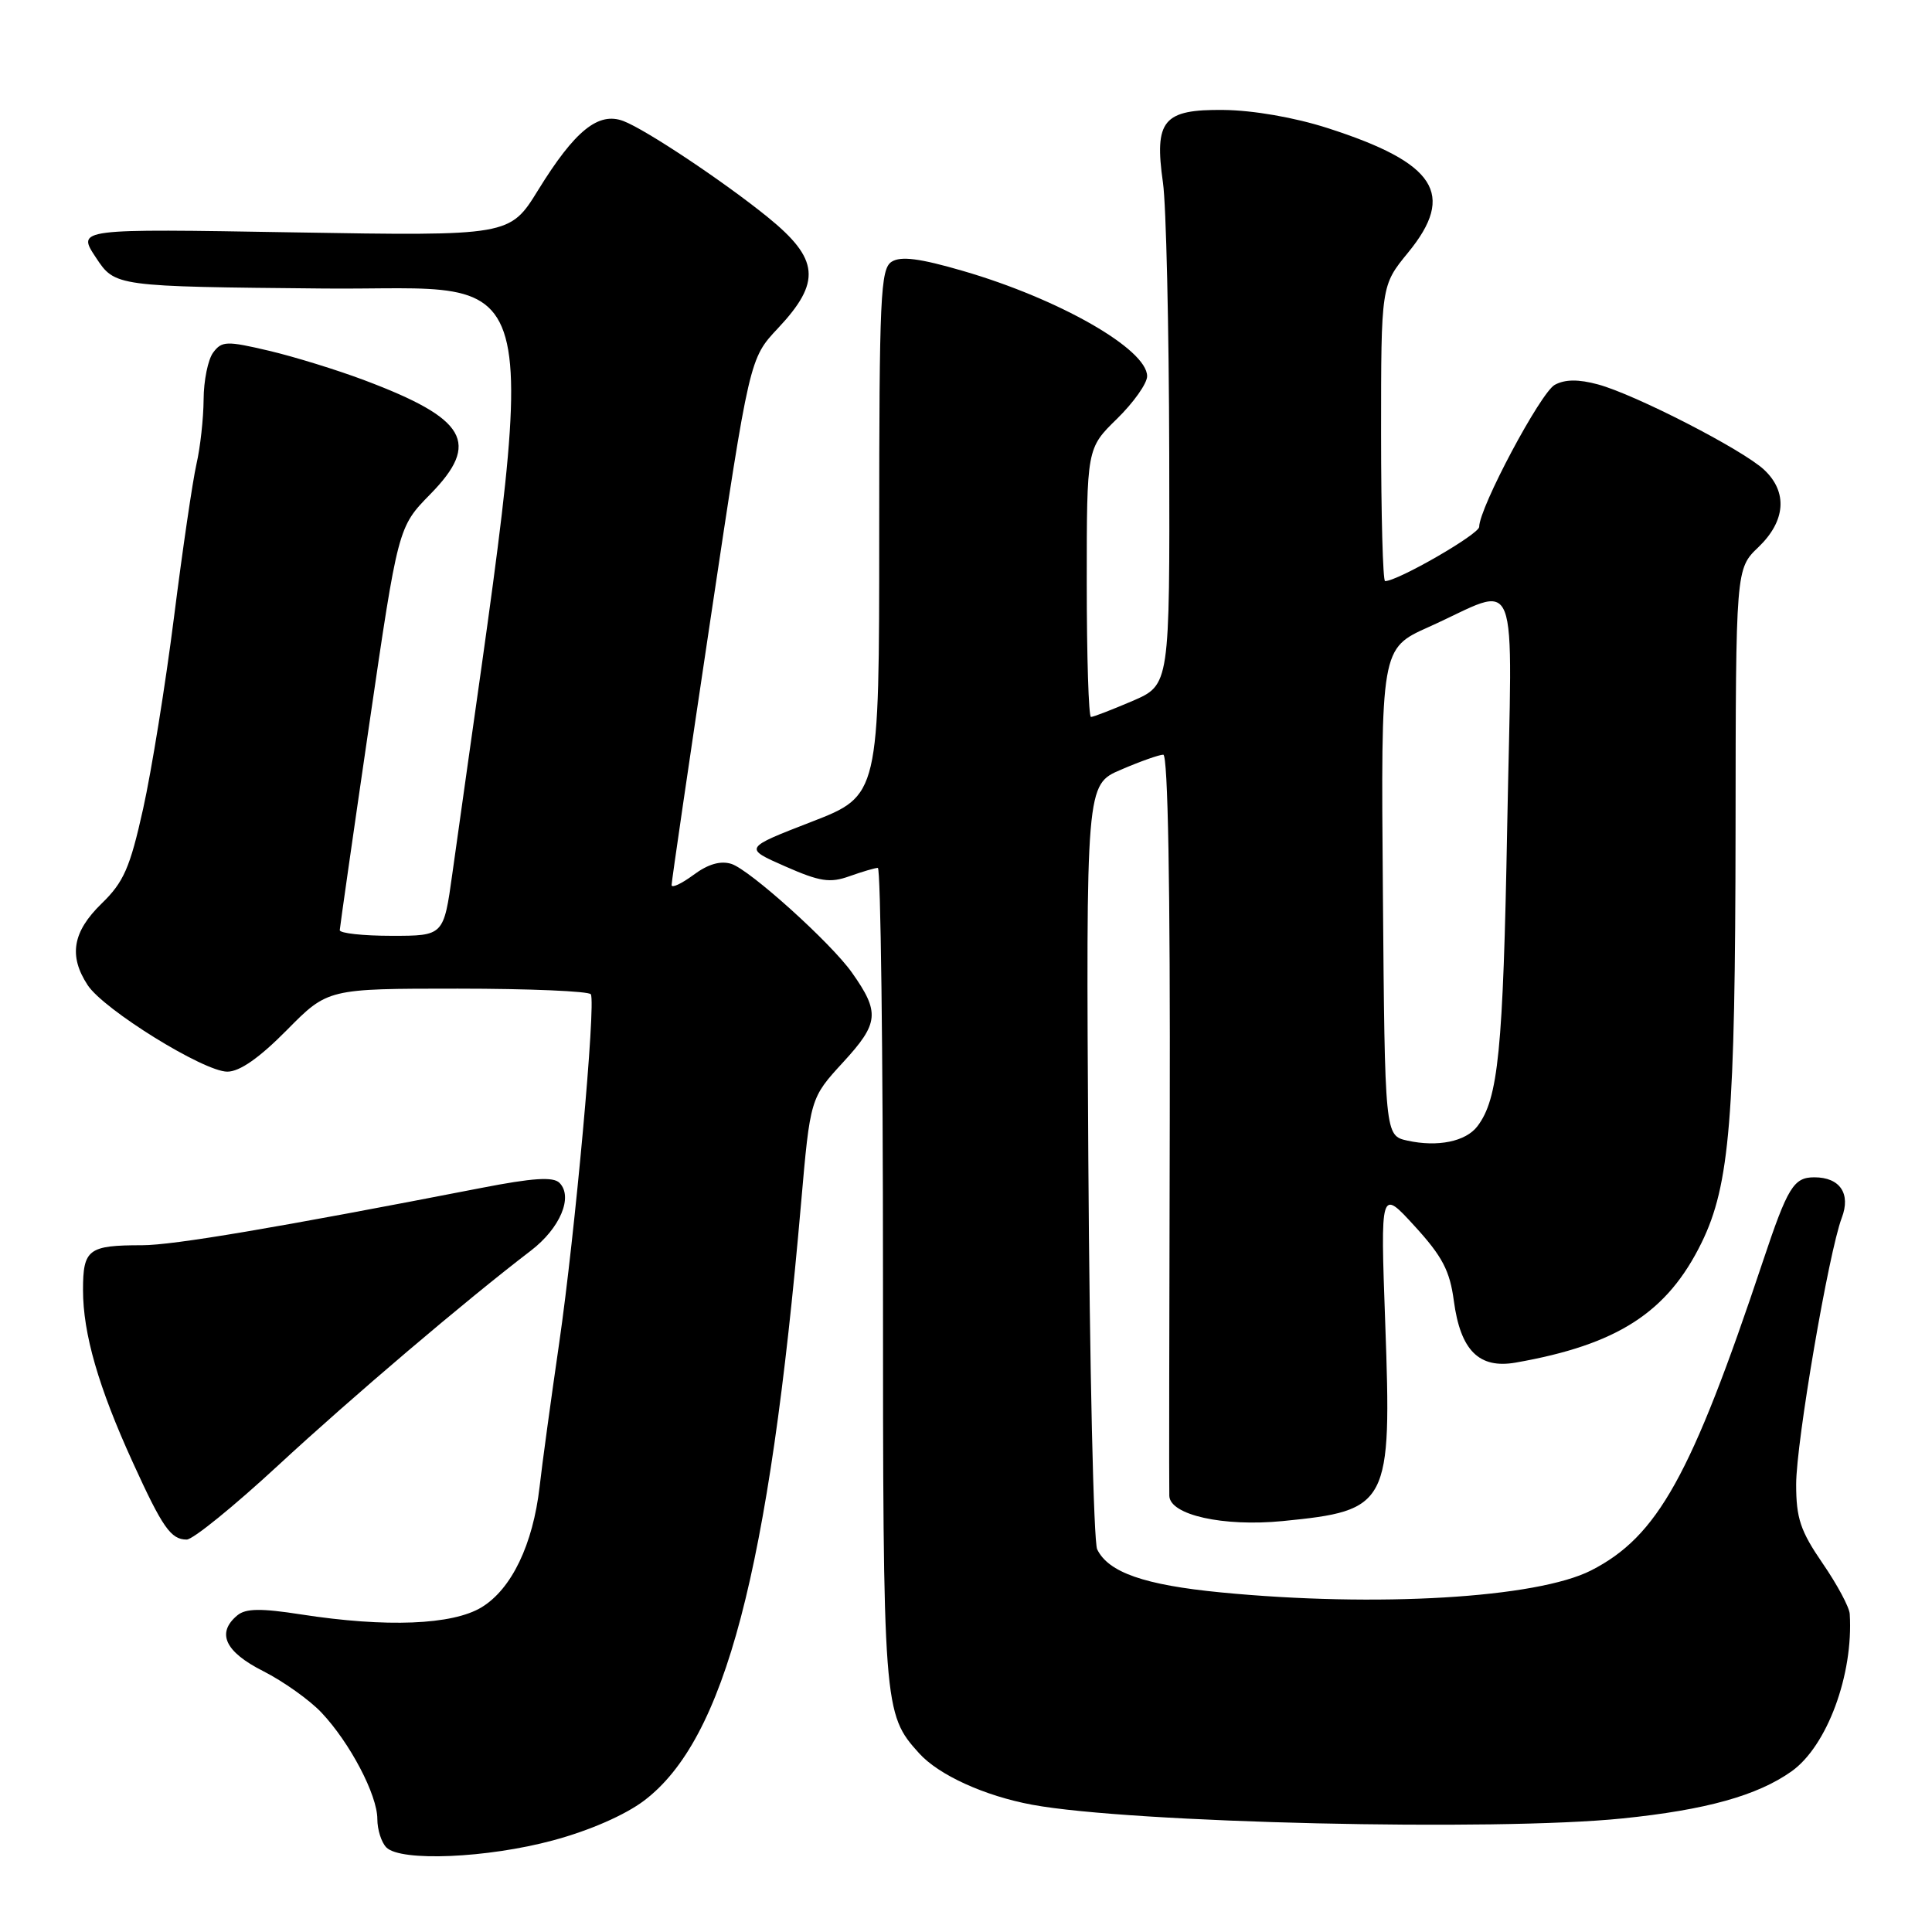 <?xml version="1.0" encoding="UTF-8" standalone="no"?>
<!DOCTYPE svg PUBLIC "-//W3C//DTD SVG 1.1//EN" "http://www.w3.org/Graphics/SVG/1.1/DTD/svg11.dtd" >
<svg xmlns="http://www.w3.org/2000/svg" xmlns:xlink="http://www.w3.org/1999/xlink" version="1.1" viewBox="0 0 256 256">
 <g >
 <path fill="currentColor"
d=" M 73.28 243.86 C 78.12 242.56 82.82 240.50 85.35 238.59 C 96.06 230.48 101.90 208.27 106.14 159.50 C 107.36 145.50 107.36 145.50 111.74 140.73 C 116.47 135.58 116.61 134.15 112.89 128.88 C 110.14 124.97 99.36 115.25 96.91 114.47 C 95.48 114.02 93.82 114.49 91.89 115.93 C 90.30 117.10 89.00 117.71 88.99 117.28 C 88.98 116.85 91.31 100.97 94.15 82.00 C 99.32 47.50 99.32 47.50 103.08 43.50 C 108.85 37.36 108.57 34.32 101.71 28.76 C 95.86 24.02 85.57 17.17 82.61 16.04 C 79.29 14.78 76.18 17.29 71.31 25.18 C 67.55 31.27 67.55 31.27 38.86 30.79 C 10.17 30.30 10.17 30.30 12.71 34.13 C 15.25 37.97 15.25 37.97 42.91 38.23 C 73.19 38.53 71.67 31.59 59.94 115.75 C 58.79 124.00 58.79 124.00 51.90 124.00 C 48.10 124.00 45.01 123.66 45.02 123.25 C 45.04 122.84 46.78 110.65 48.90 96.17 C 52.75 69.84 52.75 69.84 57.00 65.50 C 63.70 58.68 61.86 55.49 48.28 50.38 C 44.67 49.02 38.97 47.26 35.61 46.47 C 30.04 45.16 29.39 45.18 28.25 46.71 C 27.56 47.63 26.99 50.43 26.98 52.94 C 26.96 55.45 26.54 59.30 26.03 61.50 C 25.53 63.70 24.19 72.81 23.06 81.75 C 21.93 90.69 20.08 102.14 18.96 107.19 C 17.22 115.01 16.39 116.89 13.45 119.74 C 9.62 123.47 9.07 126.66 11.62 130.54 C 13.75 133.79 27.00 142.00 30.12 142.00 C 31.76 142.00 34.35 140.19 38.00 136.50 C 43.43 131.00 43.43 131.00 60.66 131.00 C 70.13 131.00 78.07 131.34 78.29 131.75 C 78.97 132.98 76.20 163.47 74.09 178.00 C 73.01 185.43 71.84 193.97 71.50 197.00 C 70.62 204.66 67.79 210.55 63.82 212.97 C 59.96 215.32 51.19 215.67 39.90 213.92 C 34.56 213.09 32.56 213.12 31.45 214.04 C 28.65 216.37 29.80 218.87 34.87 221.43 C 37.55 222.79 41.02 225.26 42.59 226.92 C 46.37 230.92 50.00 237.84 50.00 241.03 C 50.00 242.45 50.54 244.14 51.20 244.80 C 53.10 246.70 64.58 246.21 73.28 243.86 Z  M 215.00 240.95 C 226.07 239.82 232.86 237.92 237.38 234.72 C 242.09 231.38 245.60 221.91 245.10 213.86 C 245.05 212.96 243.42 209.93 241.50 207.14 C 238.57 202.87 238.00 201.18 238.00 196.69 C 238.00 191.10 242.31 165.96 244.04 161.38 C 245.27 158.17 243.81 156.00 240.41 156.00 C 237.67 156.00 236.88 157.29 233.59 167.14 C 224.10 195.58 219.64 203.59 210.83 208.09 C 203.64 211.75 182.44 213.01 161.75 211.00 C 151.64 210.02 146.86 208.35 145.38 205.29 C 144.91 204.30 144.38 181.11 144.21 153.74 C 143.90 103.97 143.90 103.97 148.53 101.99 C 151.08 100.89 153.60 100.00 154.14 100.00 C 154.76 100.00 155.07 117.47 155.00 148.25 C 154.93 174.79 154.90 197.27 154.94 198.21 C 155.03 200.75 162.09 202.32 169.96 201.55 C 184.05 200.16 184.42 199.46 183.55 175.32 C 182.91 157.50 182.91 157.50 187.45 162.47 C 191.12 166.48 192.11 168.38 192.64 172.36 C 193.52 178.95 195.98 181.40 200.84 180.55 C 214.33 178.18 220.94 173.91 225.47 164.66 C 229.21 157.01 229.93 148.17 229.97 109.94 C 230.00 75.37 230.00 75.37 233.00 72.50 C 236.62 69.03 236.90 65.19 233.75 62.24 C 230.90 59.58 216.69 52.28 211.75 50.94 C 209.16 50.24 207.39 50.25 206.02 50.99 C 204.15 51.99 196.00 67.29 196.00 69.81 C 196.00 70.78 185.21 77.00 183.53 77.00 C 183.24 77.00 183.00 68.19 183.00 57.42 C 183.00 37.84 183.00 37.84 186.57 33.48 C 192.94 25.71 190.28 21.59 175.91 16.97 C 171.56 15.57 166.05 14.61 162.13 14.57 C 154.13 14.48 152.92 15.93 154.10 24.22 C 154.52 27.12 154.89 43.28 154.93 60.13 C 155.00 90.75 155.00 90.75 150.06 92.88 C 147.35 94.04 144.88 95.00 144.56 95.00 C 144.25 95.00 144.00 86.99 144.00 77.20 C 144.00 59.41 144.00 59.41 148.00 55.50 C 150.20 53.35 152.00 50.81 152.00 49.85 C 152.00 46.27 140.33 39.60 127.60 35.90 C 121.87 34.23 119.37 33.91 118.15 34.68 C 116.67 35.62 116.50 39.27 116.50 70.57 C 116.50 105.42 116.50 105.42 107.52 108.90 C 98.54 112.38 98.54 112.38 104.02 114.79 C 108.65 116.83 109.98 117.03 112.57 116.10 C 114.26 115.50 115.95 115.00 116.32 115.00 C 116.69 115.00 117.00 139.31 117.00 169.03 C 117.00 226.41 117.05 227.08 121.79 232.32 C 124.40 235.21 130.47 237.97 136.78 239.14 C 149.89 241.56 198.16 242.68 215.00 240.95 Z  M 36.87 194.16 C 46.70 185.07 61.62 172.39 70.34 165.72 C 74.22 162.75 75.98 158.58 74.13 156.73 C 73.30 155.90 70.59 156.08 63.76 157.41 C 36.45 162.72 23.02 164.99 18.83 165.00 C 11.70 165.00 11.00 165.53 11.00 170.93 C 11.00 176.71 13.04 183.79 17.59 193.76 C 21.53 202.41 22.64 204.00 24.74 204.00 C 25.57 204.00 31.02 199.57 36.87 194.16 Z  M 186.50 151.14 C 183.50 150.48 183.50 150.48 183.24 118.20 C 182.97 85.93 182.97 85.93 189.29 83.09 C 201.63 77.56 200.37 74.34 199.71 109.64 C 199.17 139.26 198.53 145.61 195.76 149.24 C 194.22 151.26 190.50 152.02 186.50 151.14 Z "/>
</g>
</svg>